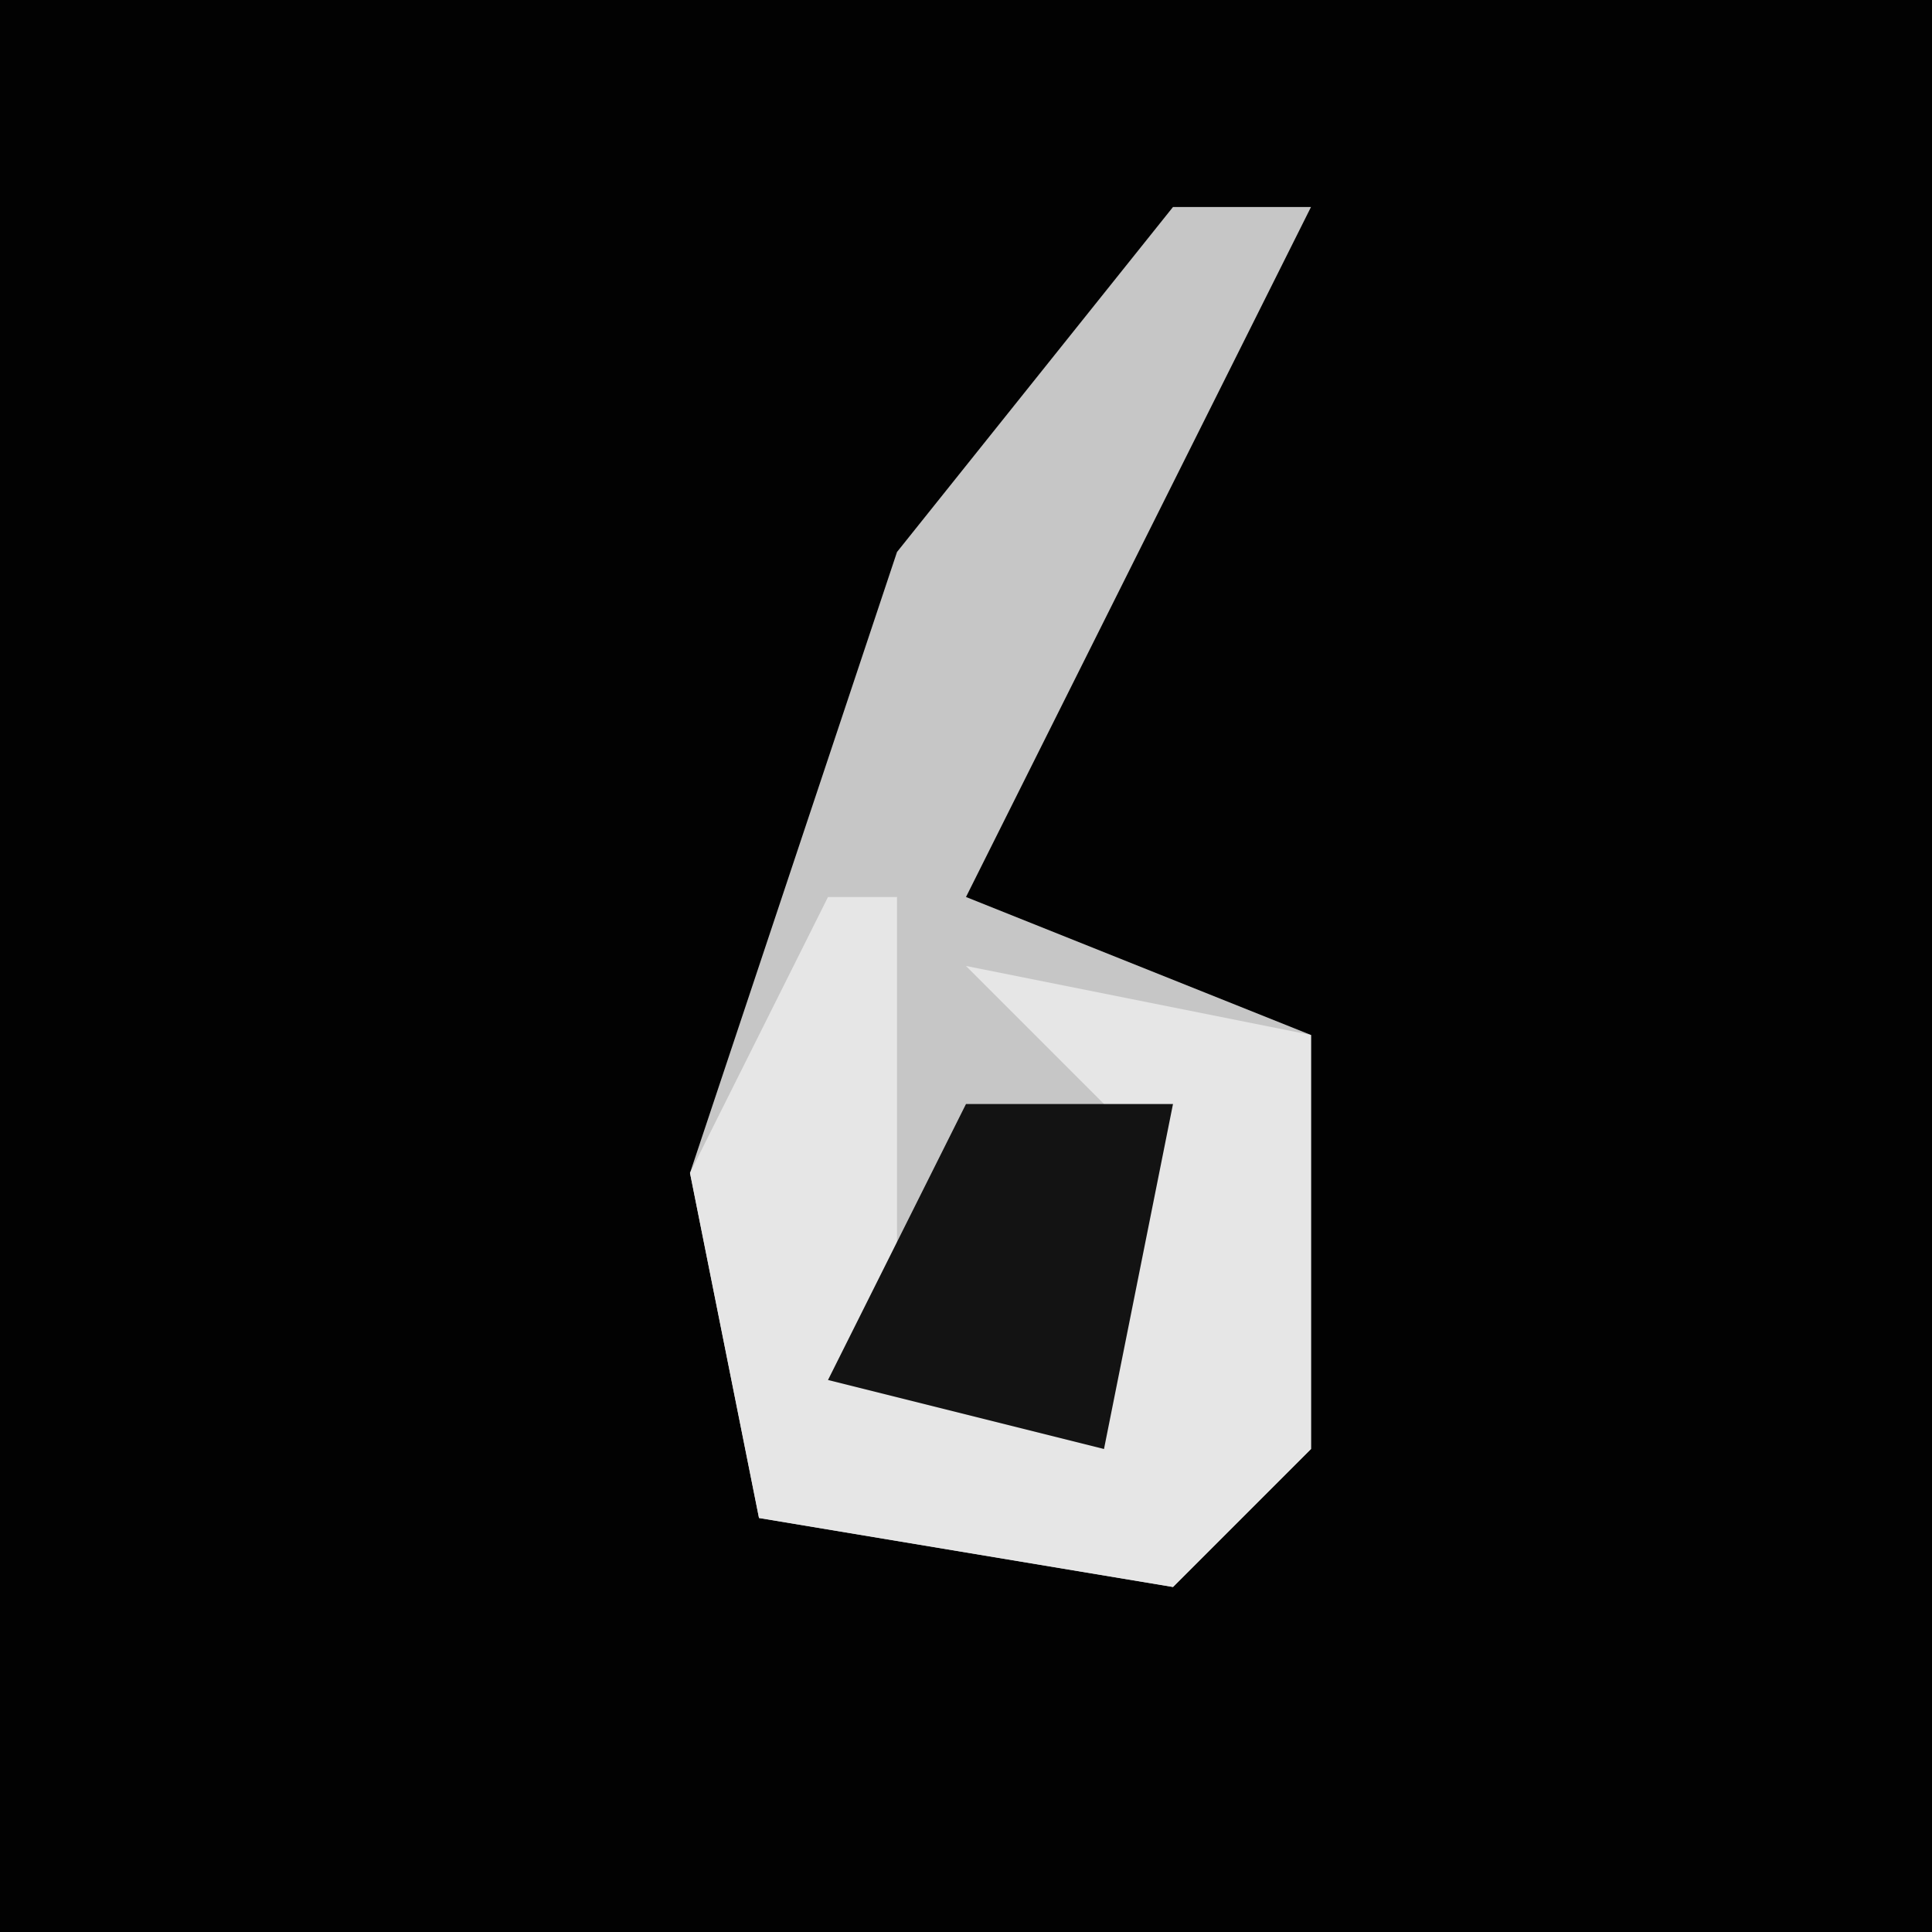 <?xml version="1.0" encoding="UTF-8"?>
<svg version="1.1" xmlns="http://www.w3.org/2000/svg" width="28" height="28">
<path d="M0,0 L28,0 L28,28 L0,28 Z " fill="#020202" transform="translate(0,0)"/>
<path d="M0,0 L2,0 L0,4 L-3,10 L2,12 L2,18 L0,20 L-6,19 L-7,14 L-4,5 Z " fill="#C6C6C6" transform="translate(17,3)"/>
<path d="M0,0 L1,0 L1,7 L4,7 L4,3 L2,1 L7,2 L7,8 L5,10 L-1,9 L-2,4 Z " fill="#E6E6E6" transform="translate(12,13)"/>
<path d="M0,0 L3,0 L2,5 L-2,4 Z " fill="#131313" transform="translate(14,16)"/>
</svg>
